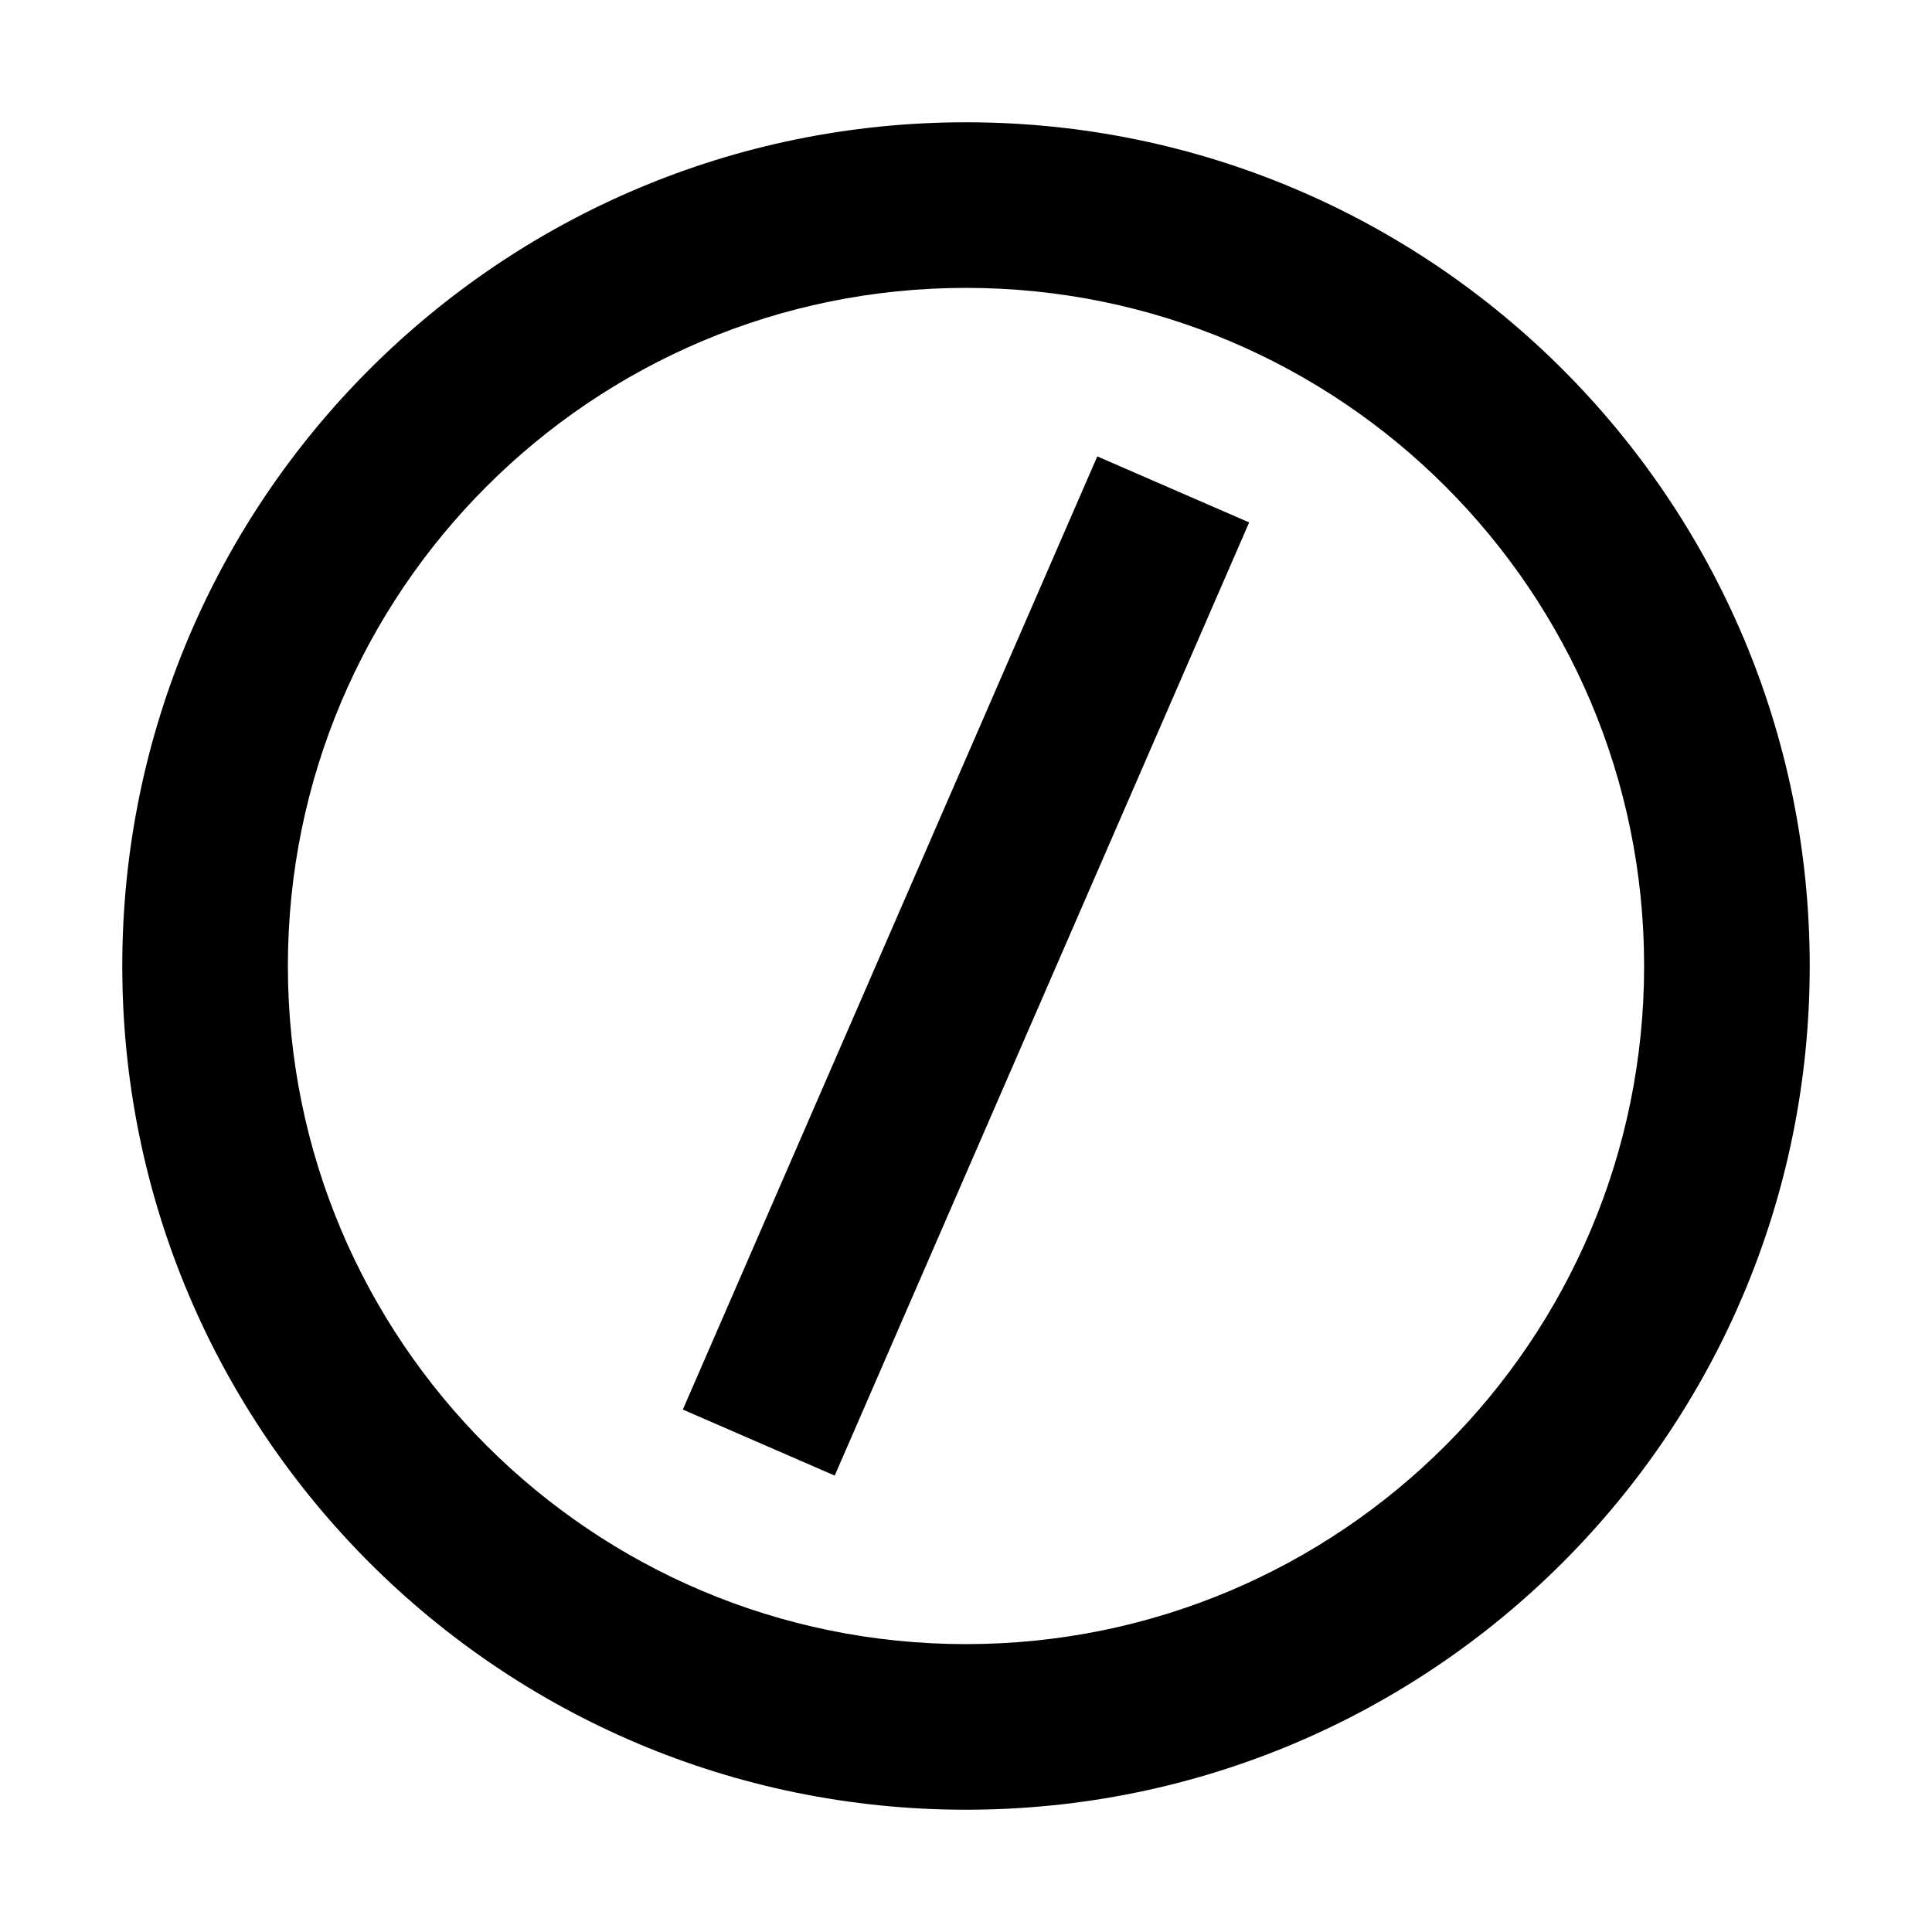 <?xml version="1.0" encoding="UTF-8"?>
<svg width="158px" height="158px" viewBox="0 0 158 158" version="1.1" xmlns="http://www.w3.org/2000/svg" xmlns:xlink="http://www.w3.org/1999/xlink">
    <title>Pendulum symbol</title>
    <g id="Pendulum-symbol" stroke="none" stroke-width="1" fill="none" fill-rule="evenodd">
        <g transform="translate(10, 10)" fill="#000000" fill-rule="nonzero">
            <path d="M69,0 C107.108,0 138,30.892 138,69 C138,107.108 107.108,138 69,138 C30.892,138 0,107.108 0,69 C0,30.892 30.892,0 69,0 Z M69,13.543 C38.372,13.543 13.543,38.372 13.543,69 C13.543,99.628 38.372,124.457 69,124.457 C99.628,124.457 124.457,99.628 124.457,69 C124.457,38.372 99.628,13.543 69,13.543 Z" id="Combined-Shape"></path>
            <rect id="Rectangle" transform="translate(69, 69) rotate(23.5) translate(-69, -69) " x="62.228" y="26.5" width="13.543" height="85"></rect>
        </g>
    </g>
</svg>